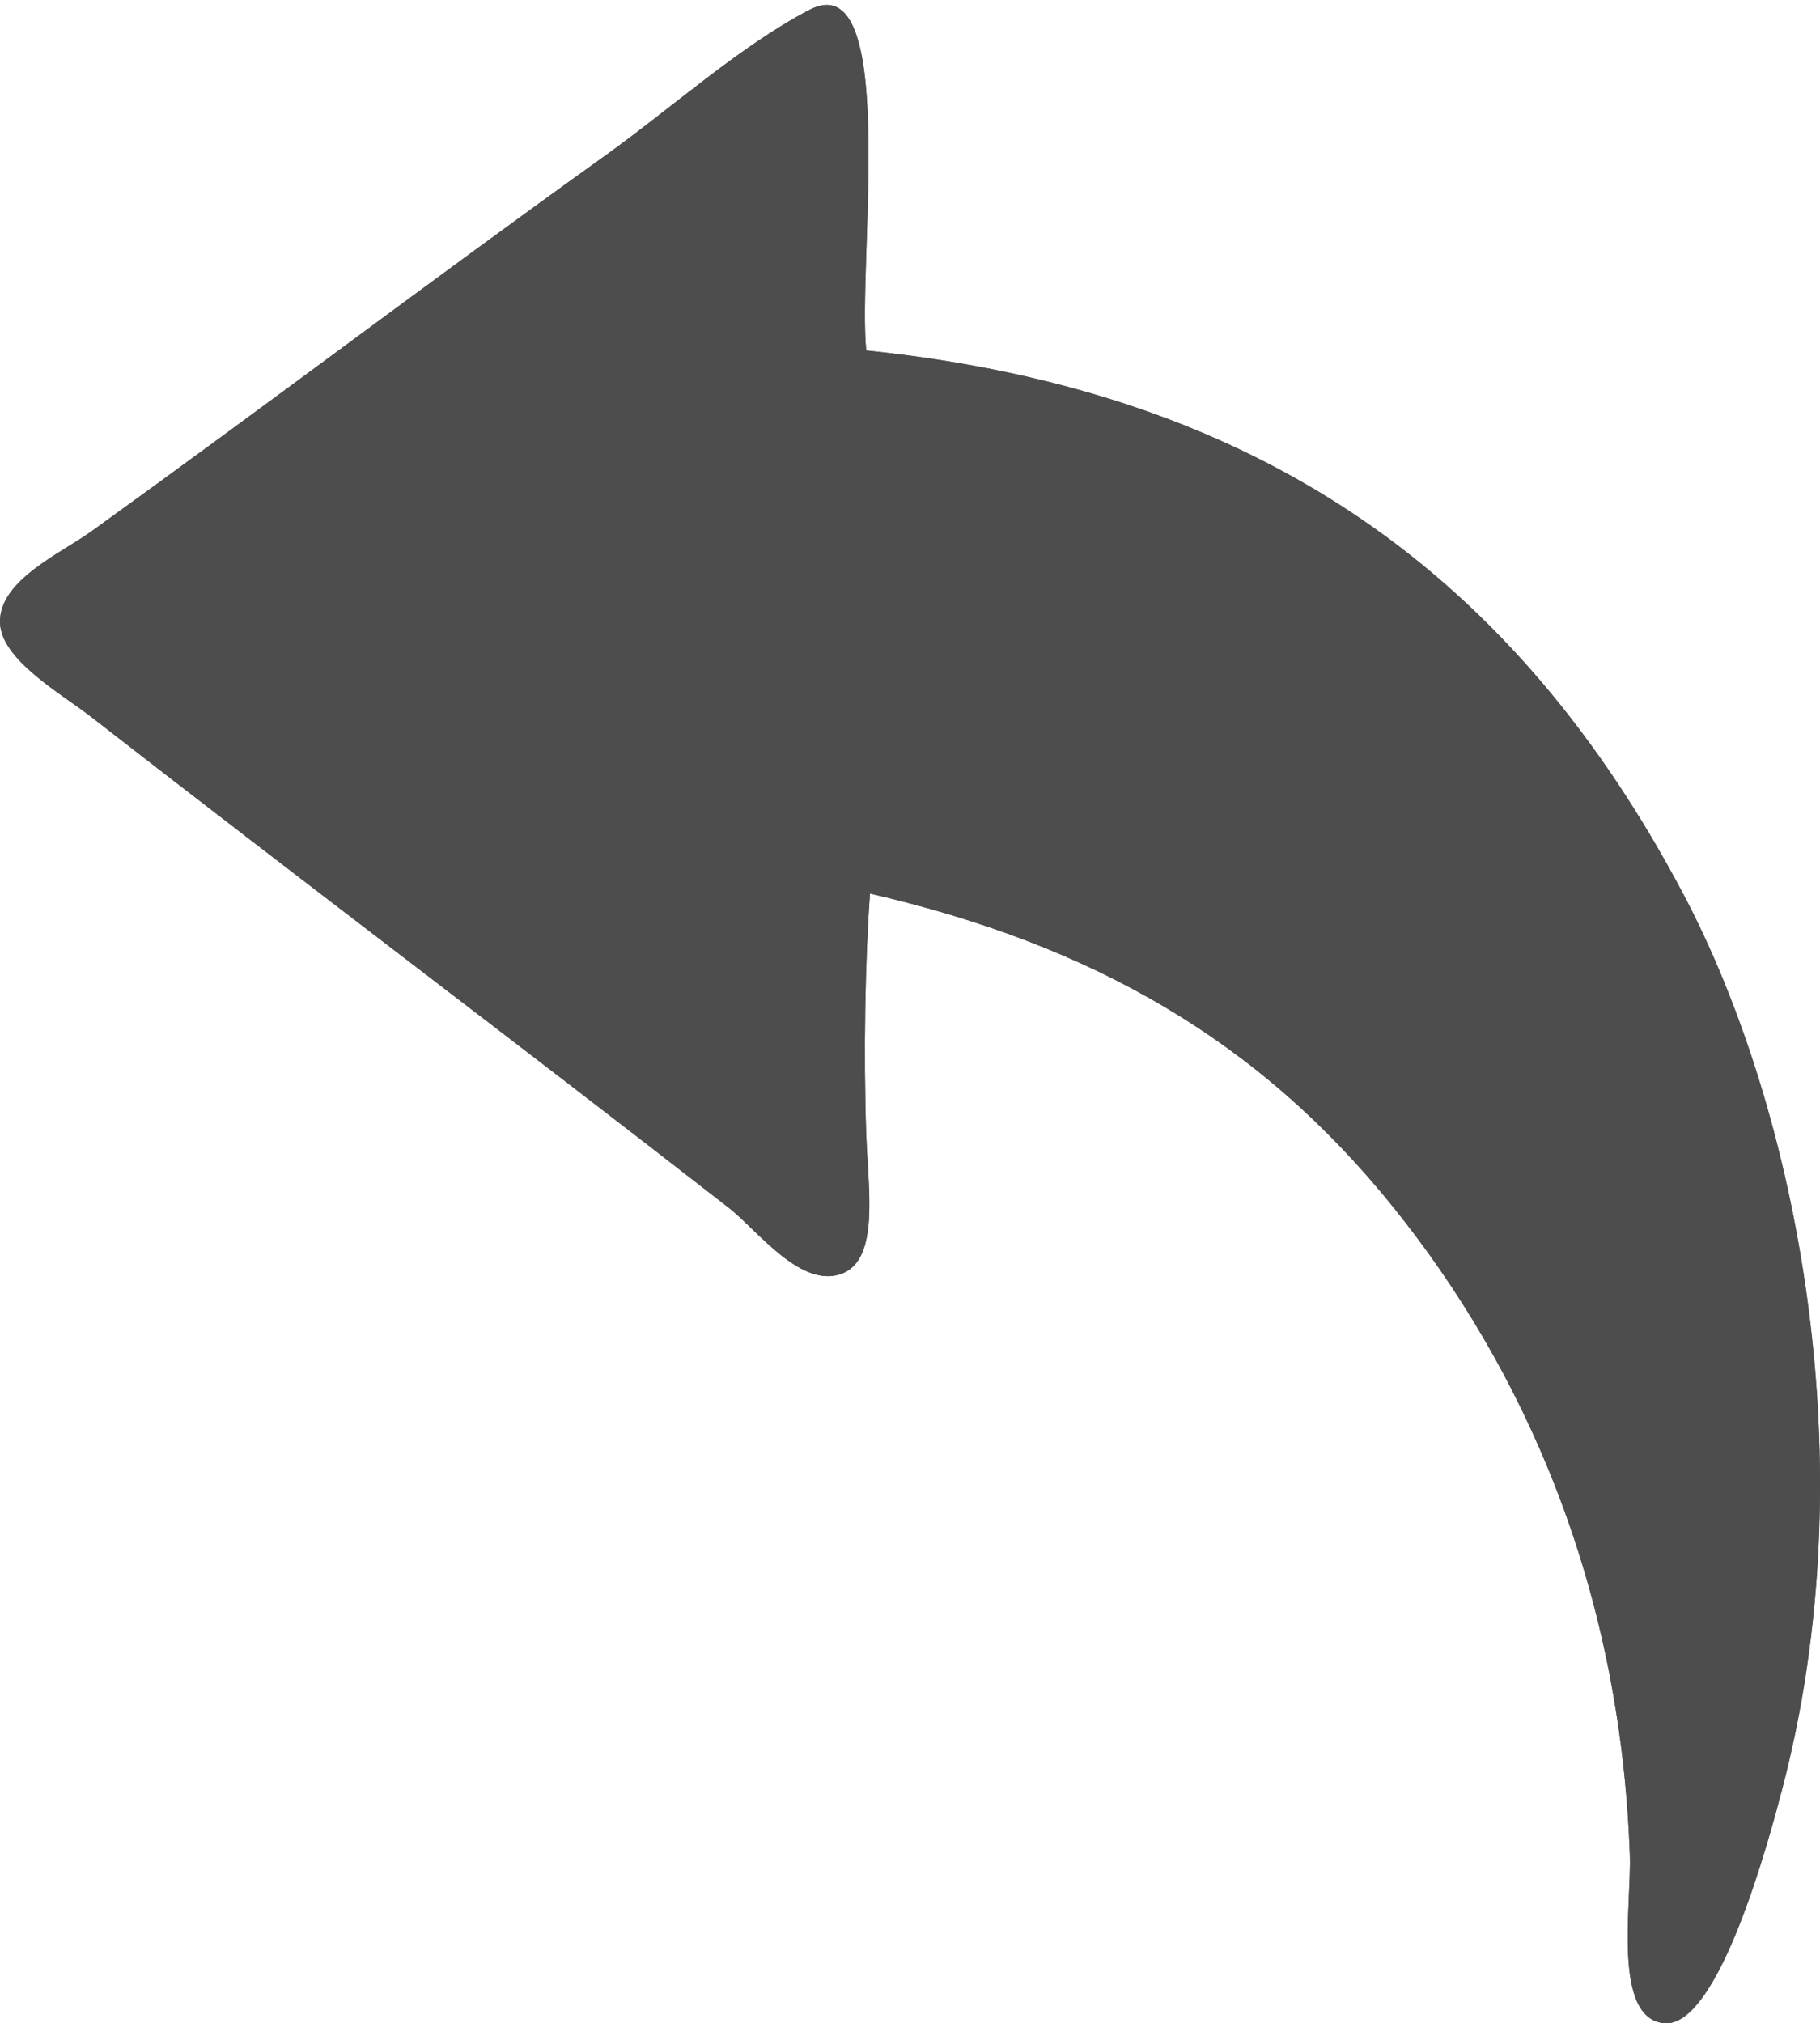 <?xml version="1.0" encoding="utf-8"?>
<!-- Generator: Adobe Illustrator 15.0.0, SVG Export Plug-In . SVG Version: 6.00 Build 0)  -->
<!DOCTYPE svg PUBLIC "-//W3C//DTD SVG 1.1//EN" "http://www.w3.org/Graphics/SVG/1.1/DTD/svg11.dtd">
<svg version="1.1" id="Capa_1" xmlns="http://www.w3.org/2000/svg" xmlns:xlink="http://www.w3.org/1999/xlink" x="0px" y="0px"
	 width="20.981px" height="23.326px" viewBox="0 0 20.981 23.326" enable-background="new 0 0 20.981 23.326" xml:space="preserve">
<g>
	<path fill-rule="evenodd" clip-rule="evenodd" fill="#4D4D4D" d="M9.328,0.115c-0.803,0.421-1.57,1.119-2.365,1.689
		c-1.979,1.418-3.895,2.87-5.912,4.324C0.699,6.381-0.006,6.689,0,7.172c0.004,0.432,0.713,0.829,1.051,1.092
		c2.572,2.001,4.848,3.71,7.357,5.665c0.318,0.249,0.84,0.951,1.314,0.747c0.416-0.18,0.285-0.982,0.264-1.591
		c-0.033-0.938-0.012-2.028,0.043-2.784c2.564,0.592,4.49,1.691,6.043,3.628c1.461,1.82,2.605,4.302,2.717,7.456
		c0.02,0.579-0.203,1.882,0.395,1.939c0.635,0.06,1.225-2.179,1.357-2.684c0.986-3.744,0.188-7.831-1.139-10.339
		c-1.916-3.622-4.811-5.787-9.416-6.261C9.883,3.034,10.369-0.432,9.328,0.115z"/>
	<path fill-rule="evenodd" clip-rule="evenodd" fill="#4D4D4D" d="M9.986,4.041c4.605,0.474,7.5,2.64,9.416,6.261
		c1.326,2.509,2.125,6.596,1.139,10.339c-0.133,0.505-0.723,2.744-1.357,2.684c-0.598-0.058-0.375-1.361-0.395-1.939
		c-0.111-3.154-1.256-5.636-2.717-7.456c-1.553-1.937-3.479-3.036-6.043-3.628c-0.055,0.756-0.076,1.846-0.043,2.784
		c0.021,0.609,0.152,1.412-0.264,1.591c-0.475,0.204-0.996-0.499-1.314-0.747c-2.51-1.955-4.785-3.664-7.357-5.665
		C0.713,8.001,0.004,7.604,0,7.172c-0.006-0.483,0.699-0.792,1.051-1.044c2.018-1.454,3.934-2.906,5.912-4.324
		c0.795-0.57,1.562-1.268,2.365-1.689C10.369-0.432,9.883,3.034,9.986,4.041z"/>
</g>
</svg>
